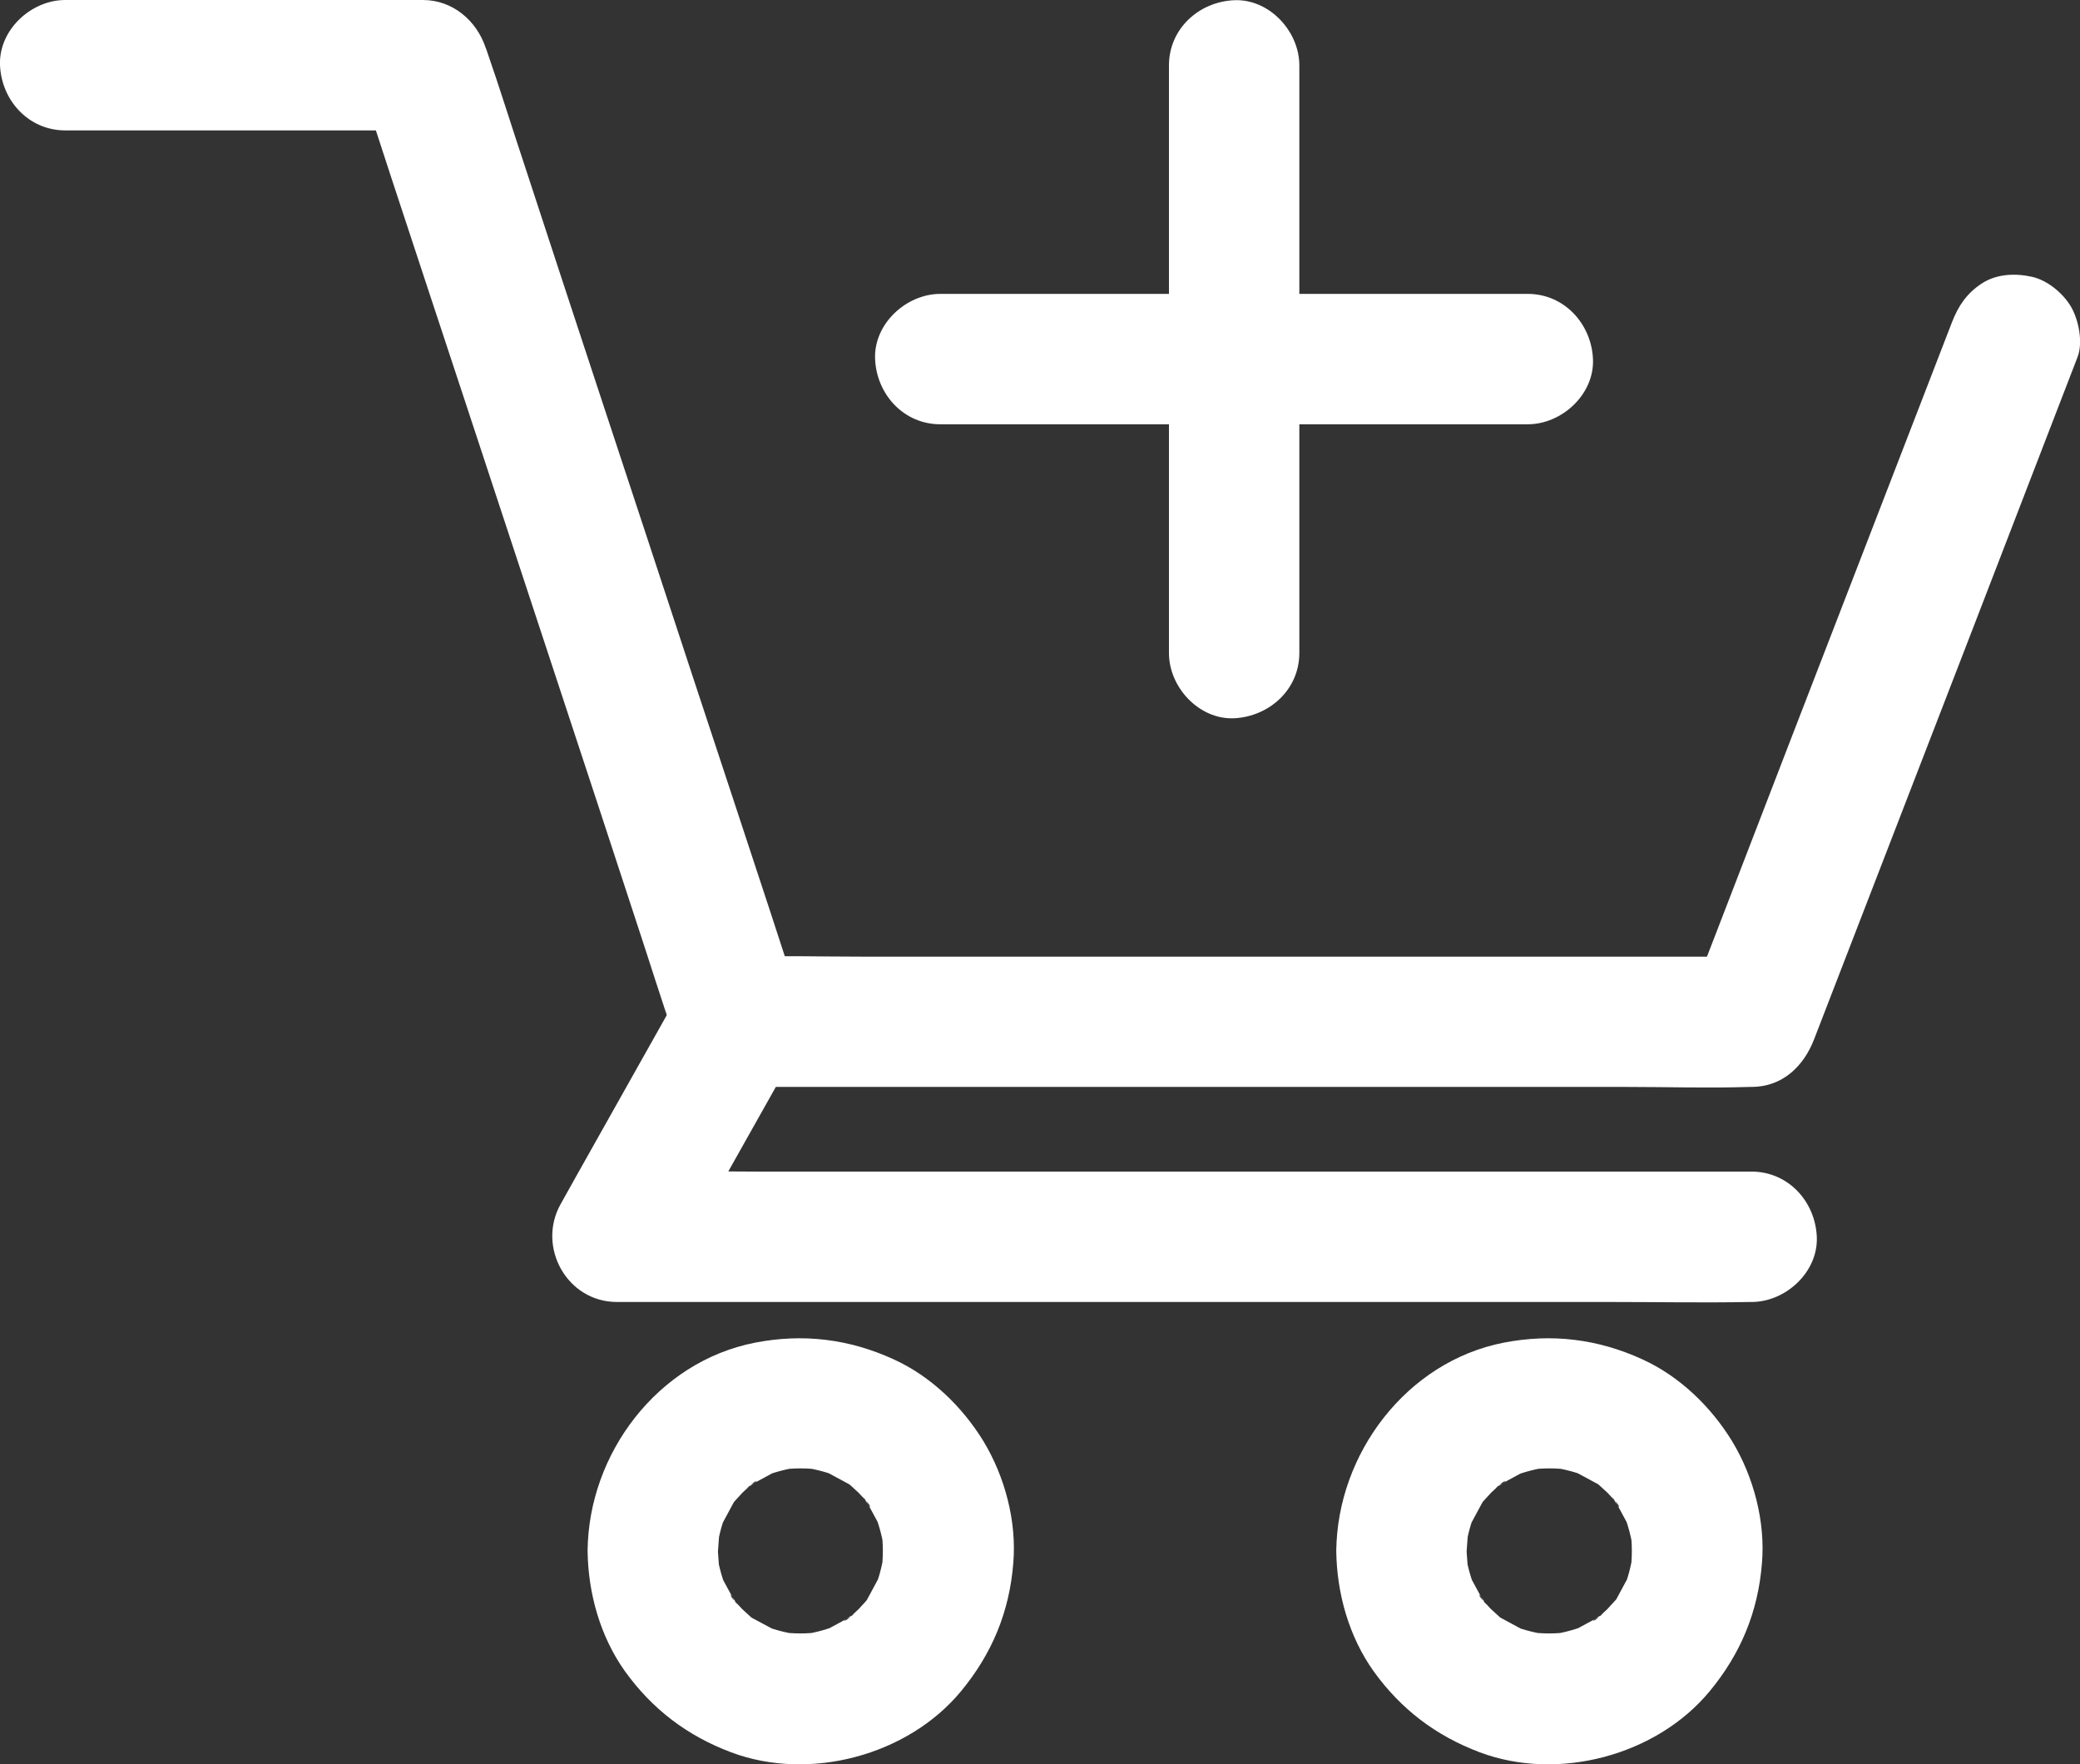 <?xml version="1.0" encoding="utf-8"?>
<!-- Generator: Adobe Illustrator 17.0.0, SVG Export Plug-In . SVG Version: 6.00 Build 0)  -->
<!DOCTYPE svg PUBLIC "-//W3C//DTD SVG 1.1//EN" "http://www.w3.org/Graphics/SVG/1.1/DTD/svg11.dtd">
<svg version="1.1" id="Layer_1" xmlns="http://www.w3.org/2000/svg" xmlns:xlink="http://www.w3.org/1999/xlink" x="0px" y="0px"
	 width="18.92px" height="16.046px" viewBox="0 0 18.92 16.046" enable-background="new 0 0 18.92 16.046" xml:space="preserve">
<rect x="0" y="0" width="18.92" height="16.046" fill="#333333" stroke="none"/>
<g>
	<path fill="#FFFFFF" d="M17.755,2.932c-0.271,0.699-0.539,1.397-0.81,2.096c-0.431,1.114-0.861,2.227-1.29,3.341
		c-0.099,0.255-0.198,0.512-0.296,0.767c0.19-0.144,0.381-0.29,0.571-0.435c-0.306,0-0.614,0-0.921,0c-0.733,0-1.468,0-2.201,0
		c-0.887,0-1.774,0-2.661,0c-0.767,0-1.533,0-2.3,0c-0.373,0-0.747-0.01-1.12,0H6.712c0.19,0.144,0.381,0.29,0.571,0.435
		c-0.095-0.288-0.19-0.577-0.284-0.867c-0.229-0.693-0.456-1.387-0.686-2.08C6.038,5.352,5.763,4.516,5.487,3.681
		C5.248,2.956,5.009,2.23,4.772,1.505C4.655,1.154,4.546,0.8,4.424,0.45L4.418,0.435C4.335,0.186,4.116,0,3.847,0
		C2.899,0,1.95,0,1.002,0C0.866,0,0.729,0,0.593,0C0.283,0-0.013,0.273,0,0.593c0.014,0.322,0.261,0.593,0.593,0.593
		c0.948,0,1.897,0,2.845,0c0.136,0,0.273,0,0.409,0c-0.19-0.144-0.381-0.29-0.571-0.435c0.095,0.288,0.19,0.577,0.284,0.867
		c0.229,0.693,0.456,1.387,0.686,2.08C4.521,4.534,4.797,5.37,5.072,6.205c0.239,0.725,0.478,1.45,0.715,2.175
		c0.117,0.352,0.225,0.705,0.348,1.055l0.006,0.016C6.224,9.7,6.443,9.886,6.712,9.886c0.306,0,0.614,0,0.921,0
		c0.733,0,1.468,0,2.201,0c0.887,0,1.774,0,2.661,0c0.767,0,1.533,0,2.3,0c0.373,0,0.747,0.012,1.12,0h0.016
		c0.283,0,0.476-0.188,0.571-0.435c0.271-0.699,0.539-1.397,0.81-2.096c0.431-1.114,0.861-2.227,1.29-3.341
		c0.099-0.255,0.198-0.512,0.296-0.767c0.051-0.134,0.01-0.336-0.059-0.456c-0.071-0.122-0.213-0.241-0.354-0.273
		c-0.152-0.034-0.322-0.028-0.456,0.059C17.89,2.667,17.813,2.782,17.755,2.932z"/>
	<path fill="#FFFFFF" d="M6.2,8.993c-0.32,0.571-0.642,1.14-0.962,1.711L5.1,10.951c-0.219,0.389,0.057,0.891,0.512,0.891
		c0.342,0,0.684,0,1.025,0c0.822,0,1.642,0,2.464,0c0.994,0,1.987,0,2.981,0c0.859,0,1.719,0,2.578,0c0.417,0,0.836,0.008,1.255,0
		h0.018c0.31,0,0.607-0.273,0.593-0.593c-0.014-0.322-0.261-0.593-0.593-0.593c-0.342,0-0.684,0-1.025,0c-0.822,0-1.642,0-2.464,0
		c-0.994,0-1.987,0-2.981,0c-0.859,0-1.719,0-2.578,0c-0.417,0-0.838-0.012-1.255,0H5.611c0.17,0.296,0.342,0.595,0.512,0.891
		c0.32-0.571,0.642-1.14,0.962-1.711L7.223,9.59C7.376,9.319,7.296,8.93,7.01,8.78C6.729,8.634,6.362,8.705,6.2,8.993z"/>
	<path fill="#FFFFFF" d="M12.155,14.106c0.004,0.383,0.115,0.78,0.34,1.095c0.249,0.346,0.567,0.587,0.966,0.737
		c0.711,0.267,1.606,0.03,2.09-0.555c0.283-0.342,0.441-0.723,0.476-1.166c0.032-0.377-0.075-0.784-0.271-1.108
		c-0.192-0.314-0.478-0.591-0.816-0.745c-0.405-0.186-0.826-0.237-1.262-0.152C12.793,12.385,12.164,13.223,12.155,14.106
		c-0.004,0.31,0.275,0.607,0.593,0.593c0.324-0.014,0.589-0.261,0.593-0.593l0.014-0.192l-0.022,0.158
		c0.018-0.115,0.047-0.225,0.093-0.332l-0.059,0.142l0.117-0.217l0.038-0.053l-0.045,0.059l0.087-0.095l0.085-0.079
		c0.038-0.034,0.095-0.049-0.049,0.038l0.041-0.03l0.229-0.124l-0.142,0.059c0.107-0.043,0.217-0.075,0.332-0.093l-0.158,0.022
		c0.128-0.018,0.255-0.018,0.383,0l-0.158-0.022c0.115,0.018,0.225,0.047,0.332,0.093l-0.142-0.059l0.217,0.117l0.053,0.038
		l-0.059-0.045l0.095,0.087l0.079,0.085c0.034,0.038,0.049,0.095-0.038-0.049l0.03,0.041l0.124,0.229l-0.059-0.142
		c0.043,0.107,0.075,0.217,0.093,0.332l-0.022-0.158c0.018,0.128,0.018,0.255,0,0.383l0.022-0.158
		c-0.018,0.115-0.047,0.225-0.093,0.332l0.059-0.142l-0.117,0.217L14.662,14.6l0.045-0.059l-0.087,0.095l-0.085,0.079
		c-0.038,0.034-0.095,0.049,0.049-0.038l-0.041,0.03l-0.229,0.124l0.142-0.059c-0.107,0.043-0.217,0.075-0.332,0.093l0.158-0.022
		c-0.128,0.018-0.255,0.018-0.383,0l0.158,0.022c-0.115-0.018-0.225-0.047-0.332-0.093l0.142,0.059l-0.217-0.117l-0.053-0.038
		l0.059,0.045l-0.095-0.087l-0.079-0.085c-0.034-0.038-0.049-0.095,0.038,0.049l-0.03-0.041l-0.124-0.229l0.059,0.142
		c-0.043-0.107-0.075-0.217-0.093-0.332l0.022,0.158l-0.014-0.192c-0.004-0.31-0.271-0.607-0.593-0.593
		C12.429,13.527,12.151,13.772,12.155,14.106z"/>
	<path fill="#FFFFFF" d="M5.345,14.106c0.004,0.383,0.115,0.78,0.34,1.095c0.249,0.346,0.567,0.587,0.966,0.737
		c0.711,0.267,1.606,0.03,2.09-0.555c0.283-0.342,0.441-0.723,0.476-1.166c0.032-0.377-0.075-0.784-0.271-1.108
		c-0.192-0.314-0.478-0.591-0.816-0.745c-0.405-0.186-0.826-0.237-1.262-0.152C5.981,12.385,5.352,13.223,5.345,14.106
		c-0.004,0.31,0.275,0.607,0.593,0.593c0.324-0.014,0.589-0.261,0.593-0.593l0.014-0.192l-0.022,0.158
		c0.018-0.115,0.047-0.225,0.093-0.332l-0.059,0.142l0.117-0.217l0.038-0.053l-0.045,0.059l0.087-0.095l0.085-0.079
		c0.038-0.034,0.095-0.049-0.049,0.038l0.041-0.03l0.229-0.124L6.915,13.44c0.107-0.043,0.217-0.075,0.332-0.093l-0.158,0.022
		c0.128-0.018,0.255-0.018,0.383,0l-0.158-0.022c0.115,0.018,0.225,0.047,0.332,0.093l-0.142-0.059l0.217,0.117l0.053,0.038
		L7.715,13.49l0.095,0.087l0.079,0.085c0.034,0.038,0.049,0.095-0.038-0.049l0.03,0.041l0.124,0.229l-0.059-0.142
		c0.043,0.107,0.075,0.217,0.093,0.332l-0.022-0.158c0.018,0.128,0.018,0.255,0,0.383l0.022-0.158
		c-0.018,0.115-0.047,0.225-0.093,0.332l0.059-0.142l-0.117,0.217L7.852,14.6l0.045-0.059L7.81,14.636l-0.085,0.079
		c-0.038,0.034-0.095,0.049,0.049-0.038l-0.041,0.03l-0.229,0.124l0.142-0.059c-0.107,0.043-0.217,0.075-0.332,0.093l0.158-0.022
		c-0.128,0.018-0.255,0.018-0.383,0l0.158,0.022c-0.115-0.018-0.225-0.047-0.332-0.093l0.142,0.059L6.84,14.715l-0.053-0.038
		l0.059,0.045l-0.095-0.087l-0.079-0.085C6.639,14.513,6.623,14.456,6.71,14.6l-0.03-0.041l-0.124-0.229l0.059,0.142
		c-0.043-0.107-0.075-0.217-0.093-0.332l0.022,0.158L6.53,14.106c-0.004-0.31-0.271-0.607-0.593-0.593
		C5.617,13.527,5.341,13.772,5.345,14.106z"/>
	<path fill="#FFFFFF" d="M11.819,5.939c0-0.603,0-1.205,0-1.808c0-0.96,0-1.918,0-2.878c0-0.219,0-0.439,0-0.658
		c0-0.31-0.273-0.607-0.593-0.593c-0.322,0.014-0.593,0.261-0.593,0.593c0,0.603,0,1.205,0,1.808c0,0.96,0,1.918,0,2.879
		c0,0.219,0,0.439,0,0.658c0,0.31,0.273,0.607,0.593,0.593C11.548,6.516,11.819,6.271,11.819,5.939z"/>
	<path fill="#FFFFFF" d="M13.897,2.673c-0.603,0-1.205,0-1.808,0c-0.96,0-1.918,0-2.878,0c-0.219,0-0.439,0-0.658,0
		c-0.31,0-0.607,0.273-0.593,0.593c0.014,0.322,0.261,0.593,0.593,0.593c0.603,0,1.205,0,1.808,0c0.96,0,1.918,0,2.878,0
		c0.219,0,0.439,0,0.658,0c0.31,0,0.607-0.273,0.593-0.593C14.476,2.946,14.229,2.673,13.897,2.673z"/>
</g>
</svg>
